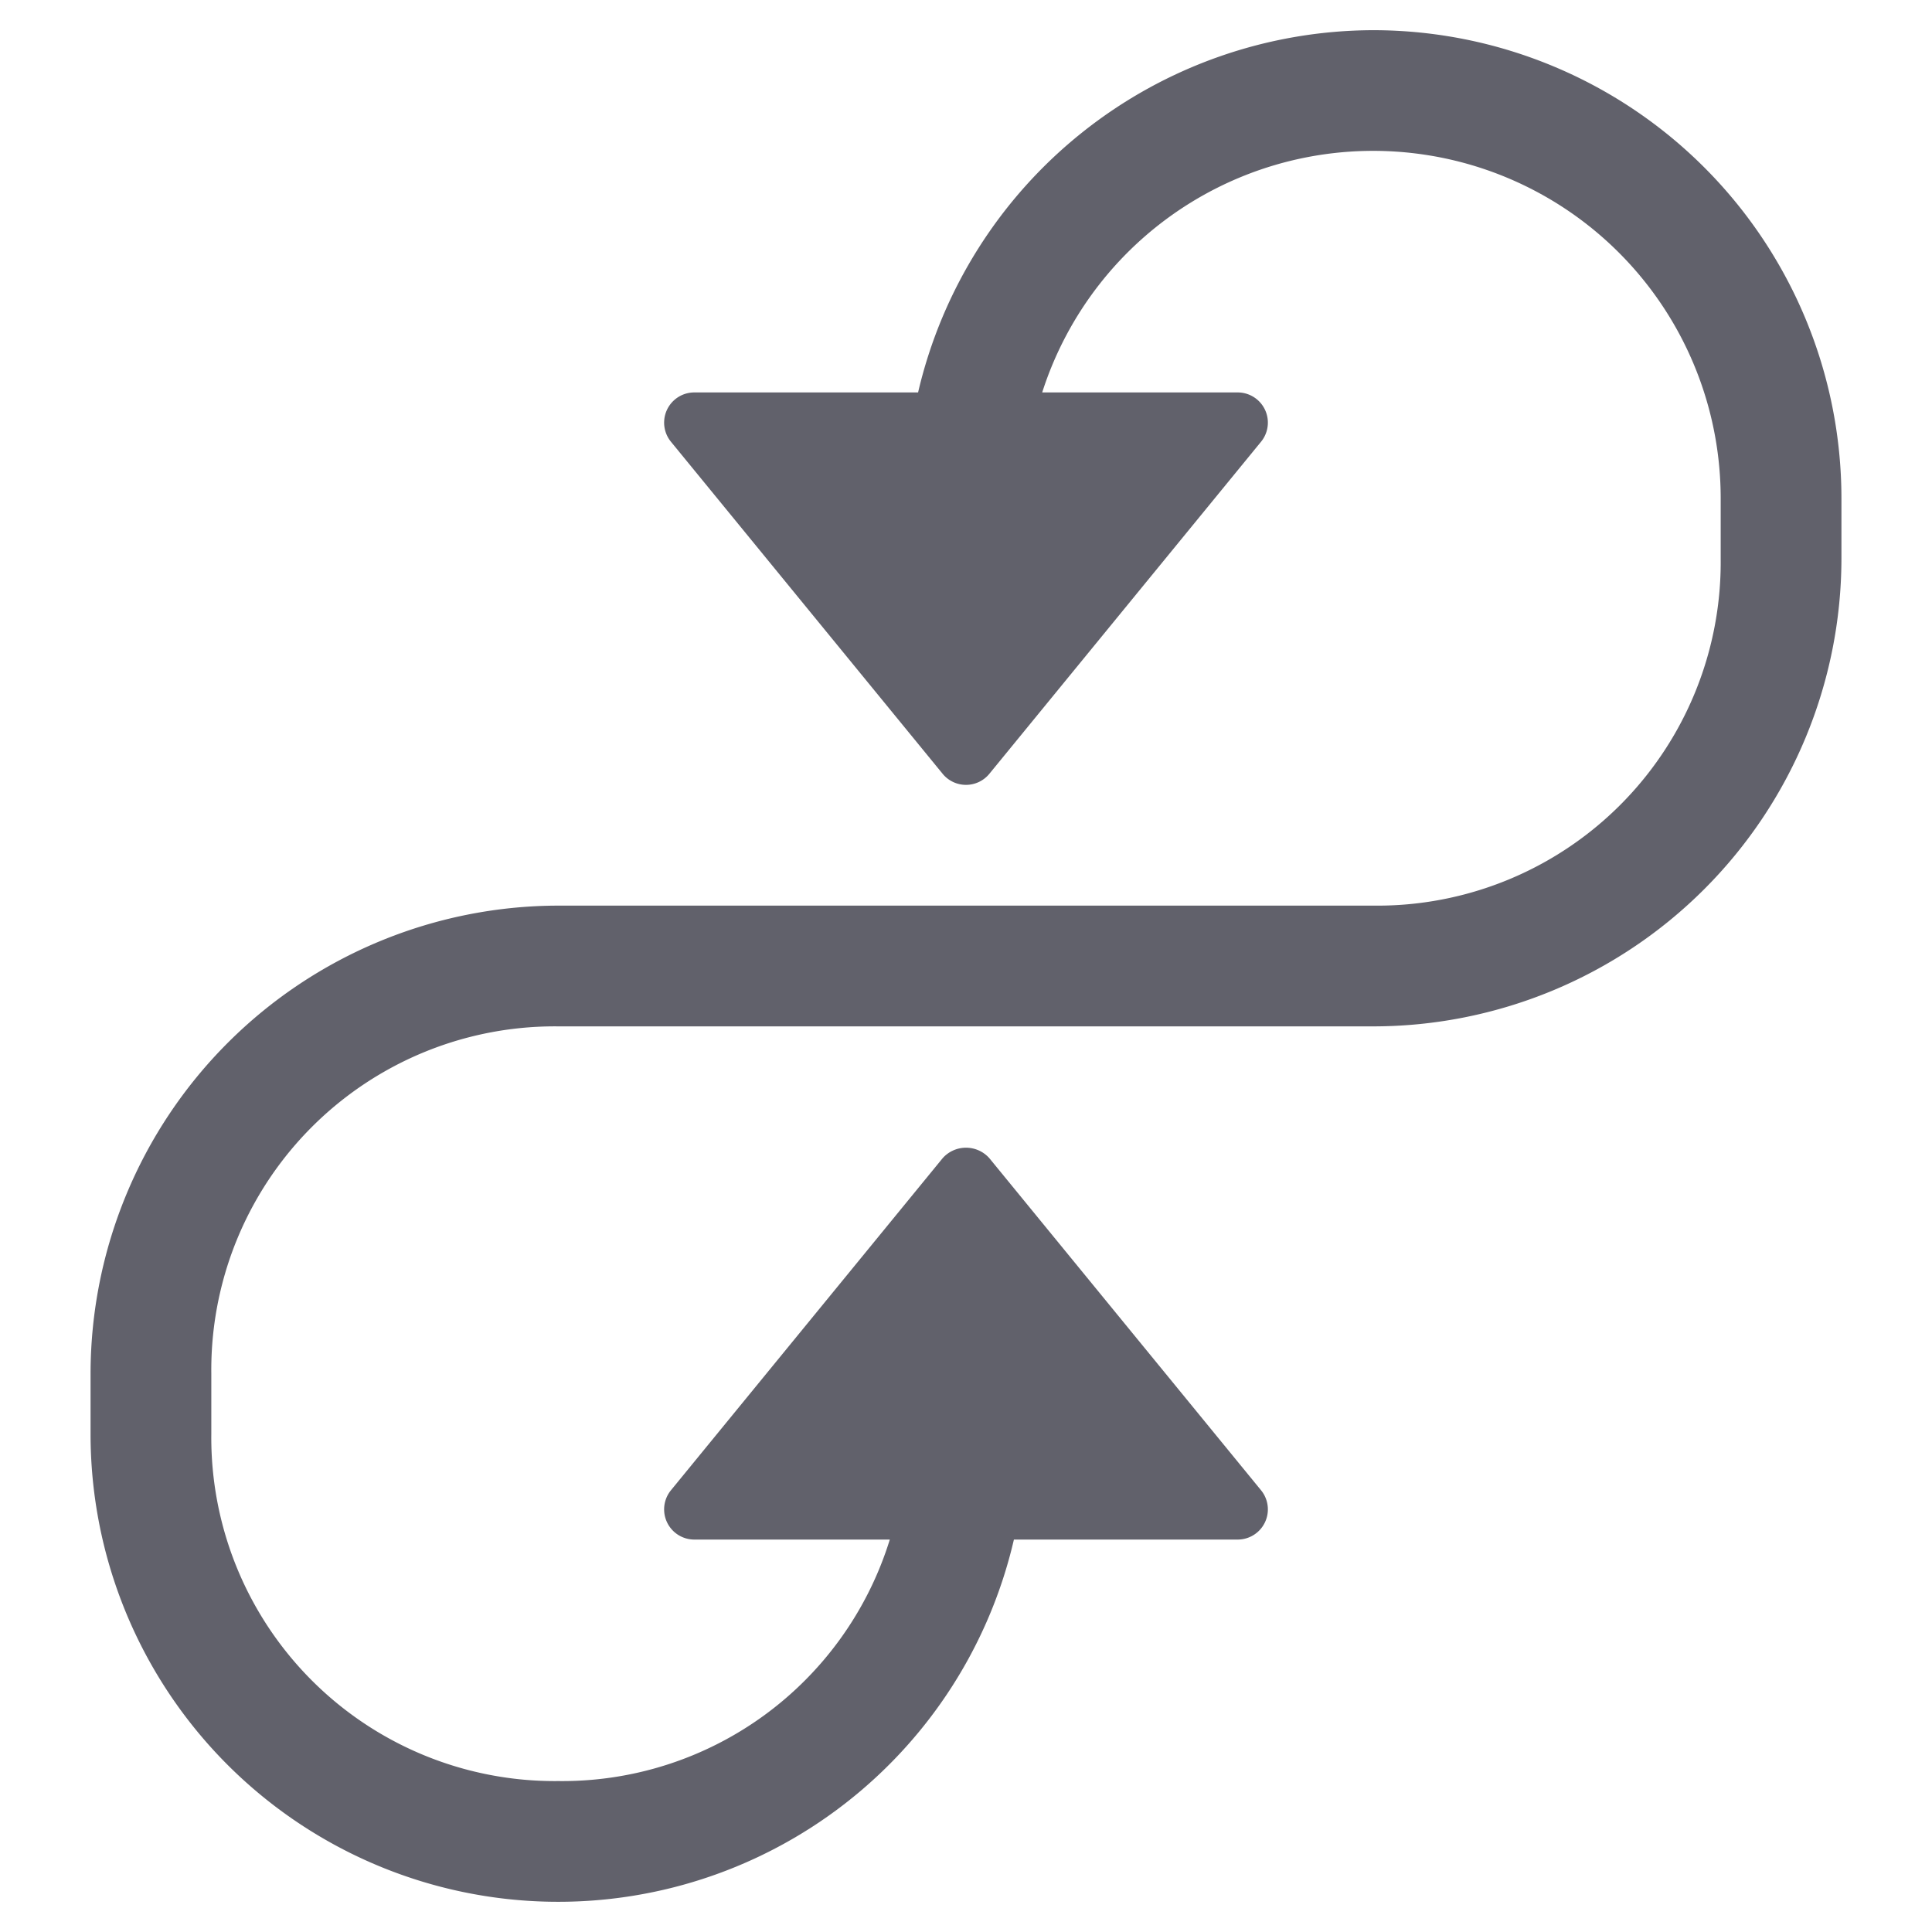 <svg xmlns="http://www.w3.org/2000/svg" height="24" width="24" viewBox="0 0 64 64"><path d="M45.5,1A15.517,15.517,0,0,0,30.413,13H23a1,1,0,0,0-.774,1.633l9,11a1,1,0,0,0,1.548,0l9-11A1,1,0,0,0,41,13H34.524A11.512,11.512,0,0,1,57,16.5v2A11.377,11.377,0,0,1,45.5,30h-27A15.517,15.517,0,0,0,3,45.5v2A15.493,15.493,0,0,0,33.587,51H41a1,1,0,0,0,.774-1.633l-9-11a1.035,1.035,0,0,0-1.548,0l-9,11A1,1,0,0,0,23,51h6.476A11.357,11.357,0,0,1,18.5,59,11.377,11.377,0,0,1,7,47.5v-2A11.377,11.377,0,0,1,18.5,34h27A15.517,15.517,0,0,0,61,18.5v-2A15.517,15.517,0,0,0,45.5,1Z" fill="#61616b"></path></svg>